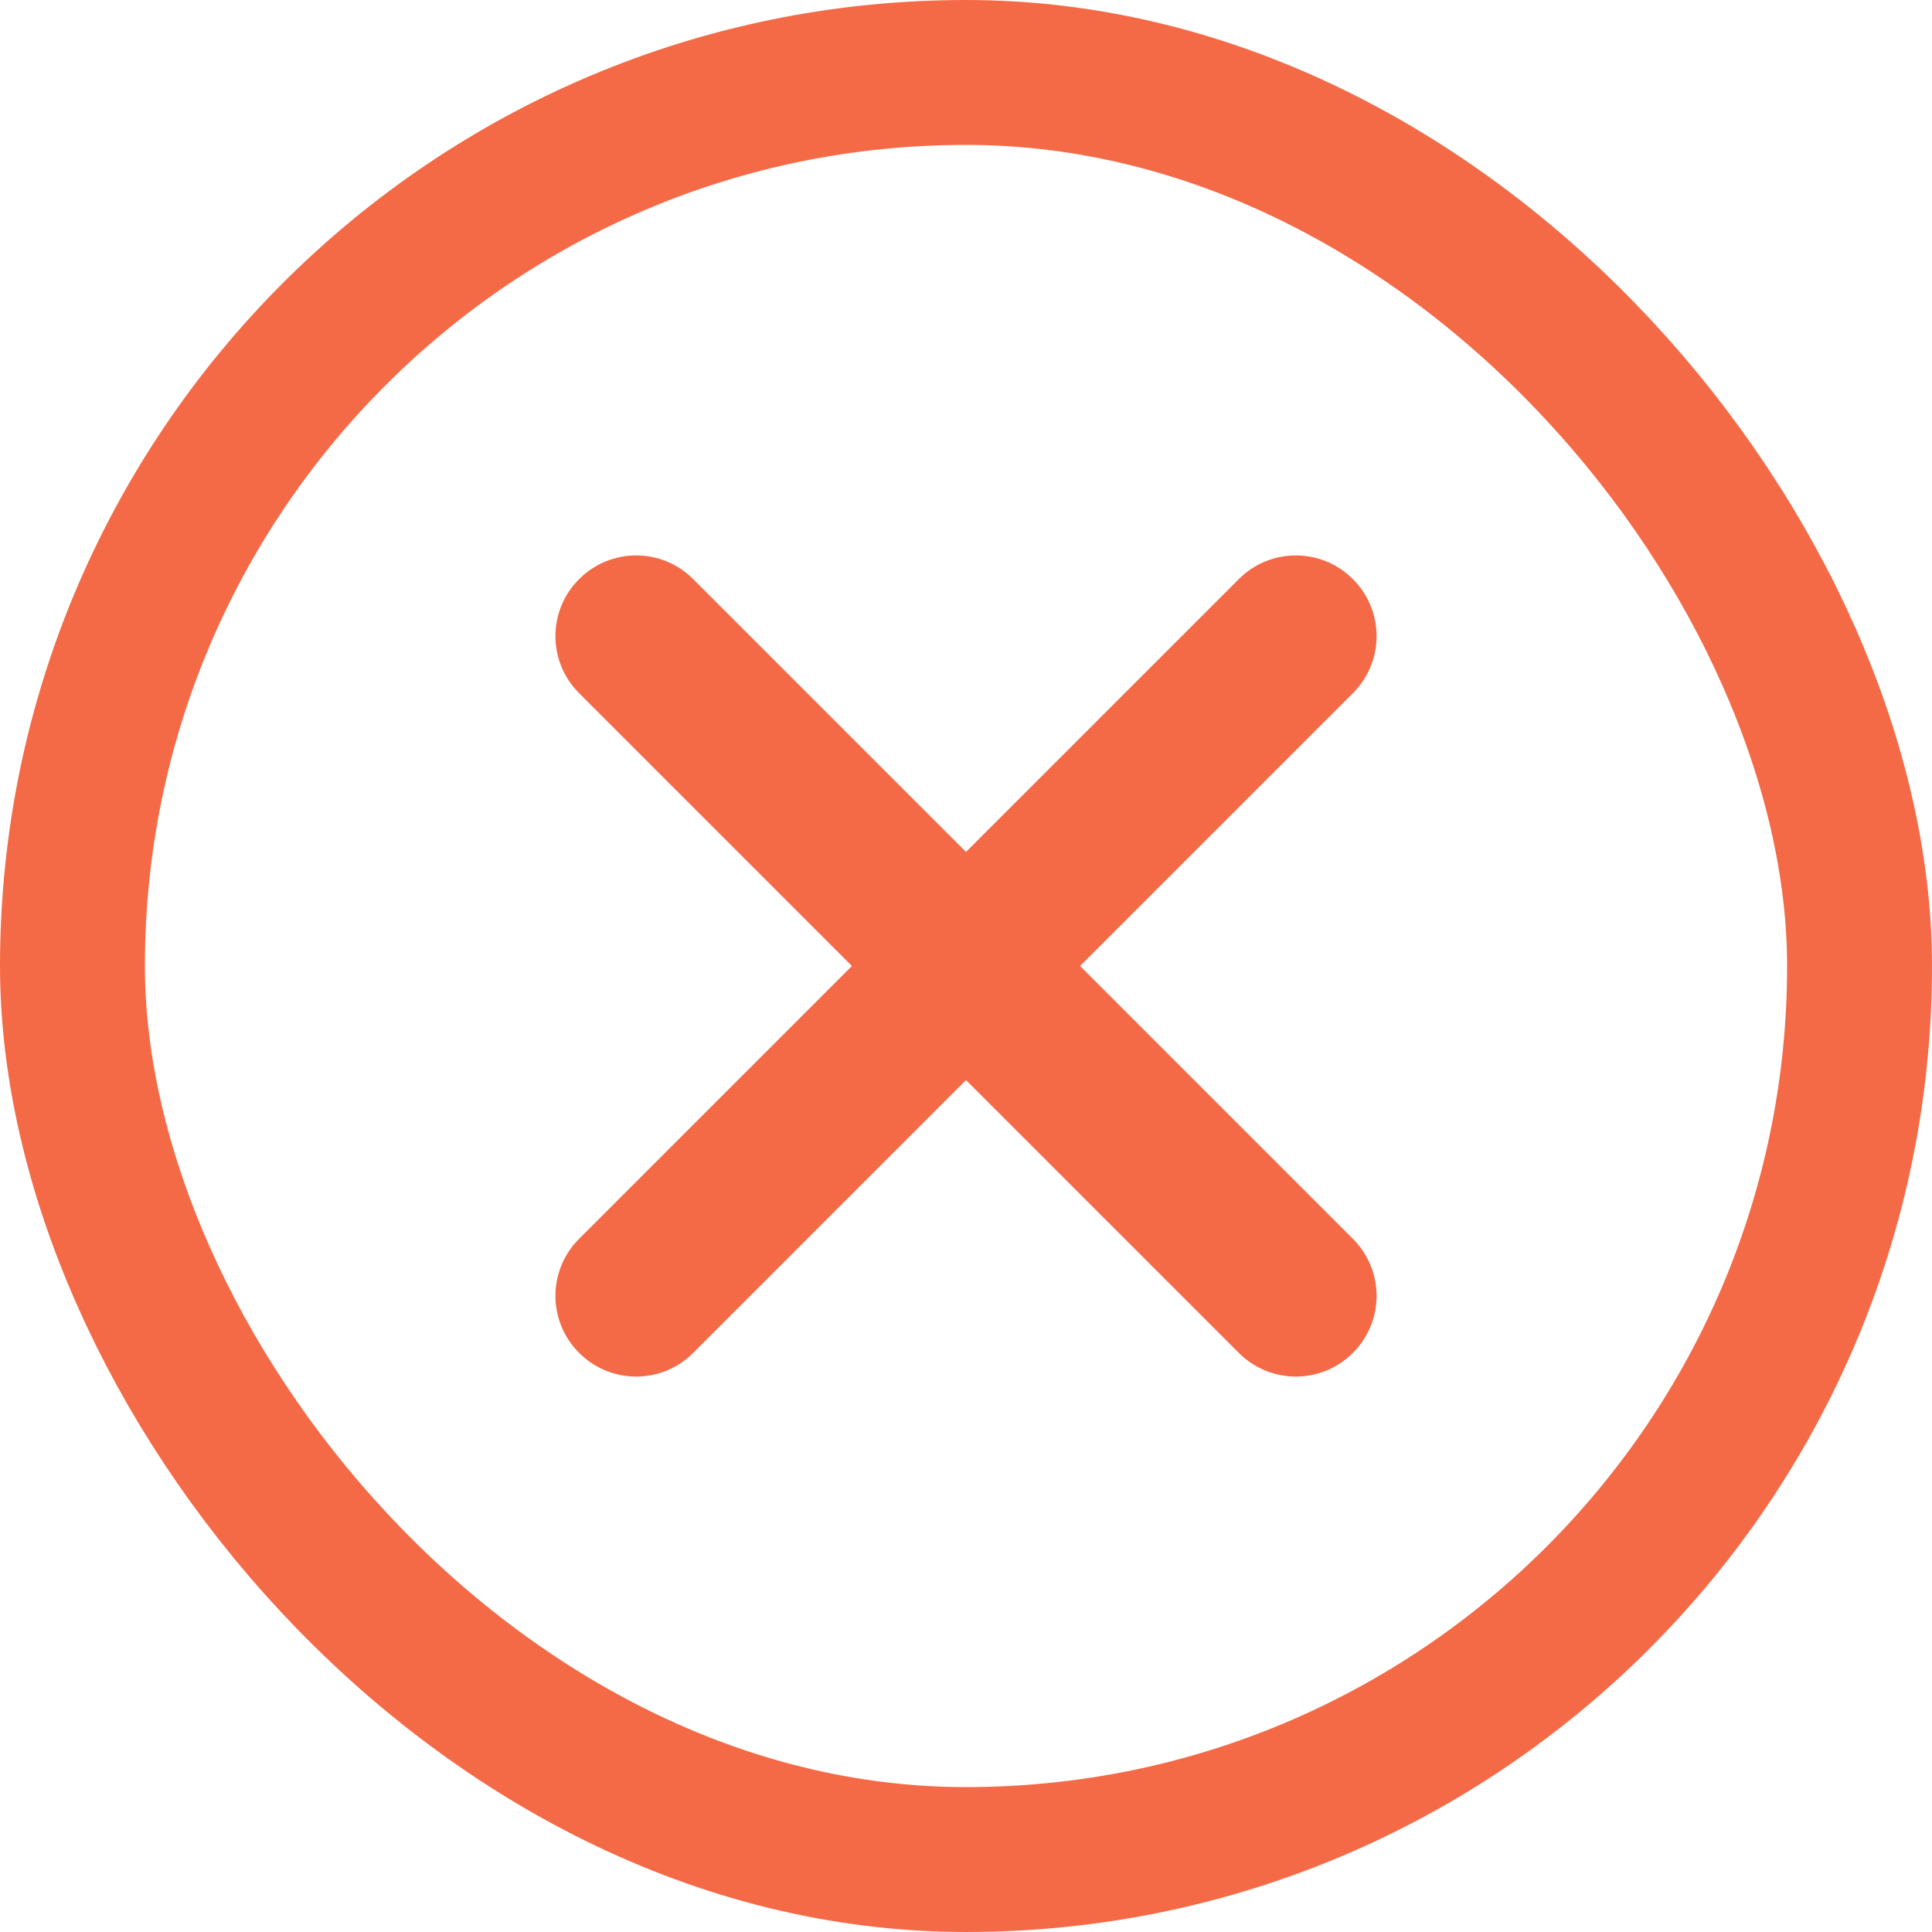 <svg width="20" height="20" viewBox="0 0 20 20" fill="none" xmlns="http://www.w3.org/2000/svg">
<path fill-rule="evenodd" clip-rule="evenodd" d="M14.005 5.995C13.679 5.668 13.15 5.668 12.824 5.995L10 8.819L7.176 5.995C6.85 5.668 6.321 5.668 5.995 5.995C5.668 6.321 5.668 6.85 5.995 7.176L8.819 10L5.995 12.824C5.668 13.15 5.668 13.679 5.995 14.005C6.321 14.332 6.85 14.332 7.176 14.005L10 11.181L12.824 14.005C13.15 14.332 13.679 14.332 14.005 14.005C14.332 13.679 14.332 13.15 14.005 12.824L11.181 10L14.005 7.176C14.332 6.85 14.332 6.321 14.005 5.995Z" fill="#F46A47"/>
<rect x="0.75" y="0.75" width="18.5" height="18.5" rx="9.25" stroke="#F46A47" stroke-width="1.5"/>
</svg>
